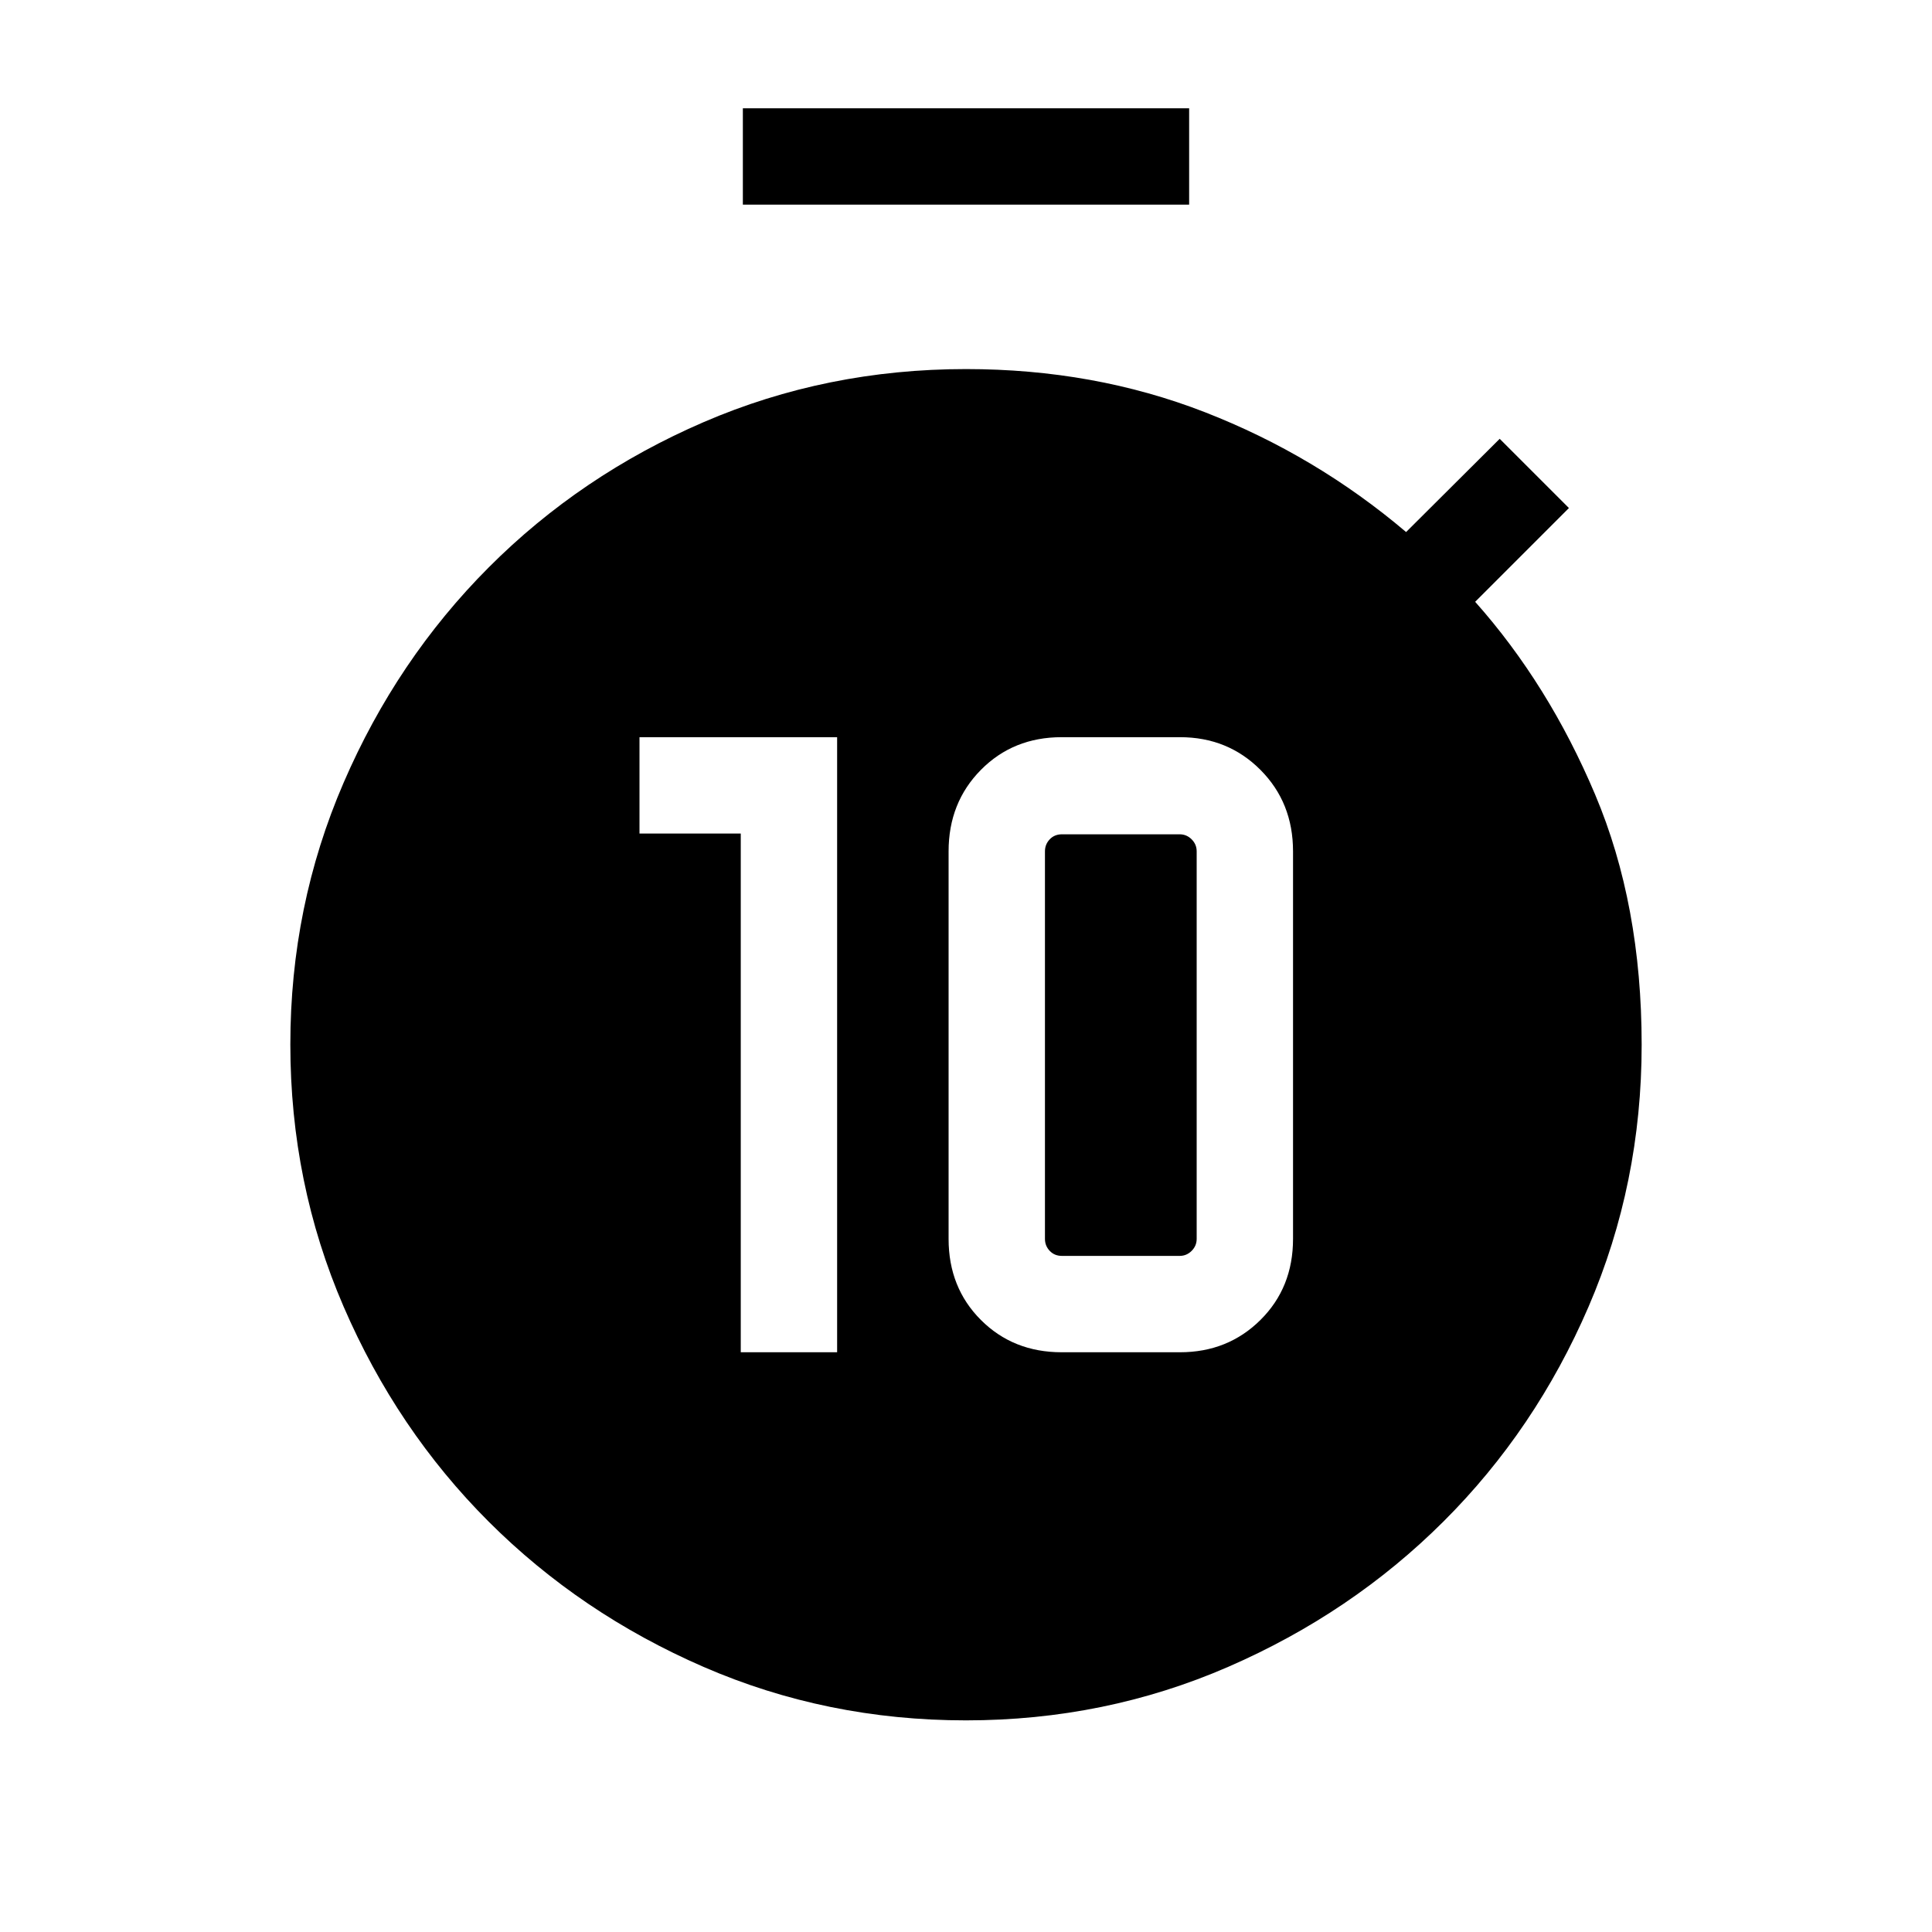 <svg xmlns="http://www.w3.org/2000/svg" height="40" viewBox="0 -960 960 960" width="40"><path d="M368.08-288.07h47.88V-593.7h-98.2v47.88h50.32v257.75Zm159.45 0h58.78q23.82 0 40-16.05 16.19-16.06 16.19-40.29v-192.56q0-24.23-16.19-40.48-16.18-16.25-40-16.25h-58.78q-24.07 0-40.13 16.25-16.05 16.25-16.05 40.48v192.56q0 24.23 16.05 40.29 16.06 16.05 40.13 16.05Zm.16-47.88q-3.72 0-6.09-2.5-2.37-2.5-2.37-5.96v-192.56q0-3.47 2.37-5.97 2.37-2.5 6.09-2.5h58.46q3.47 0 5.97 2.5 2.5 2.5 2.5 5.97v192.56q0 3.46-2.5 5.96t-5.97 2.5h-58.46ZM369.12-858.32v-47.88h221.76v47.88H369.12Zm110.84 753.16q-69.22 0-130.36-26.57-61.14-26.58-106.78-72.18-45.63-45.61-72.09-106.86t-26.46-130.25q0-68.81 26.47-130.06t72.13-107.01q45.66-45.77 106.74-72.15Q410.7-776.61 480-776.61q63.62 0 118.66 21.41 55.04 21.42 100.02 59.57l46.51-46.33 34.4 34.4L733-660.97q36.54 41.11 59.63 95.82 23.1 54.7 23.1 124.27 0 68.99-26.38 130.17-26.38 61.17-72.1 106.74-45.71 45.57-106.89 72.19-61.18 26.62-130.4 26.62Z"/></svg>
